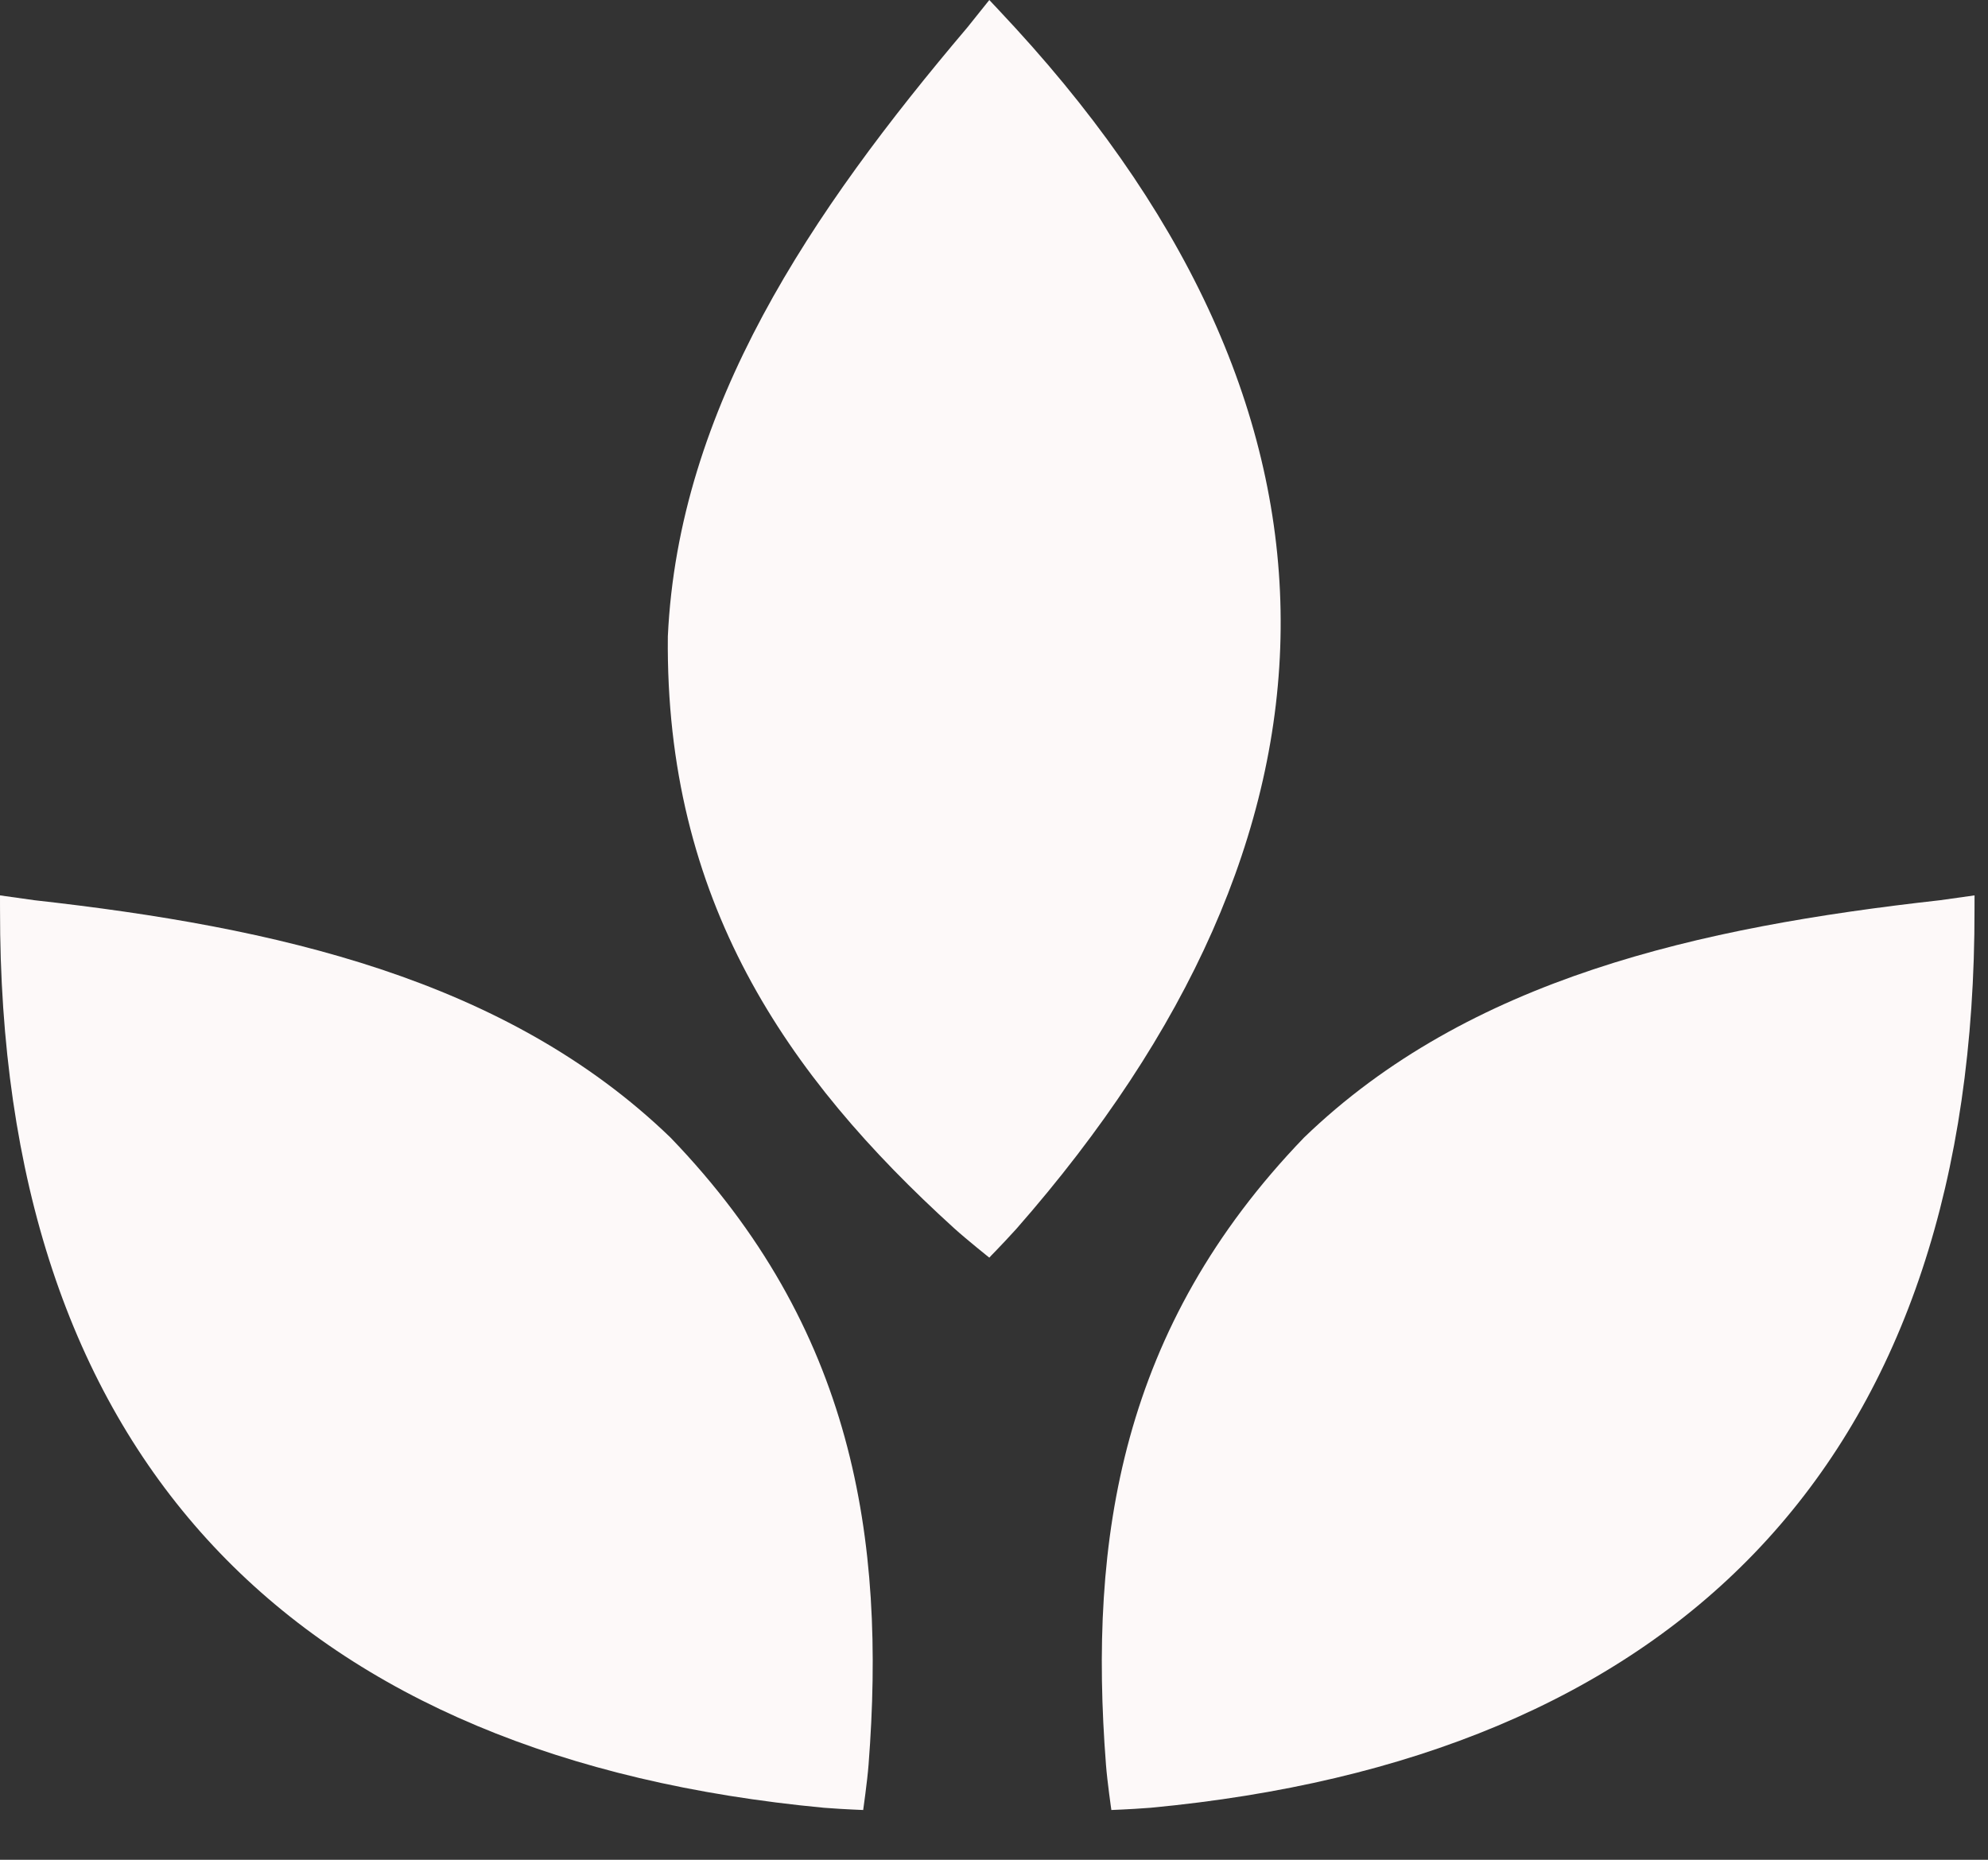 <svg width="31" height="29" viewBox="0 0 31 29" fill="none" xmlns="http://www.w3.org/2000/svg">
<rect x="0" y="0" width="31" height="29" fill="#333333" stroke="none"/>
<path d="M10.414 9.923C10.58 6.359 12.641 3.31 15.086 0.426C15.256 0.213 15.427 0 15.427 0C15.427 0 15.677 0.265 15.838 0.441C21.469 6.589 21.222 13.041 15.848 19.163C15.597 19.44 15.424 19.609 15.427 19.611C15.43 19.613 15.077 19.332 14.88 19.154C12.261 16.776 10.371 14.036 10.414 9.923Z" fill="#FDF9F9"/>
<path d="M20.334 17.739C22.9 15.26 26.492 14.457 30.249 14.038C30.519 14.001 30.79 13.962 30.79 13.962C30.79 13.962 30.79 14.327 30.787 14.566C30.663 22.902 26.054 27.424 17.943 28.189C17.571 28.218 17.329 28.222 17.33 28.224C17.331 28.228 17.266 27.782 17.246 27.517C16.973 23.99 17.48 20.7 20.334 17.739Z" fill="#FDF9F9"/>
<path d="M10.456 17.739C7.89 15.26 4.298 14.457 0.541 14.038C0.271 14.001 1.8625e-05 13.962 1.8625e-05 13.962C1.8625e-05 13.962 -0 14.327 0.003 14.566C0.127 22.902 4.736 27.424 12.847 28.189C13.219 28.218 13.461 28.222 13.46 28.224C13.459 28.228 13.524 27.782 13.544 27.517C13.817 23.99 13.31 20.7 10.456 17.739Z" fill="#FDF9F9"/>
</svg>
